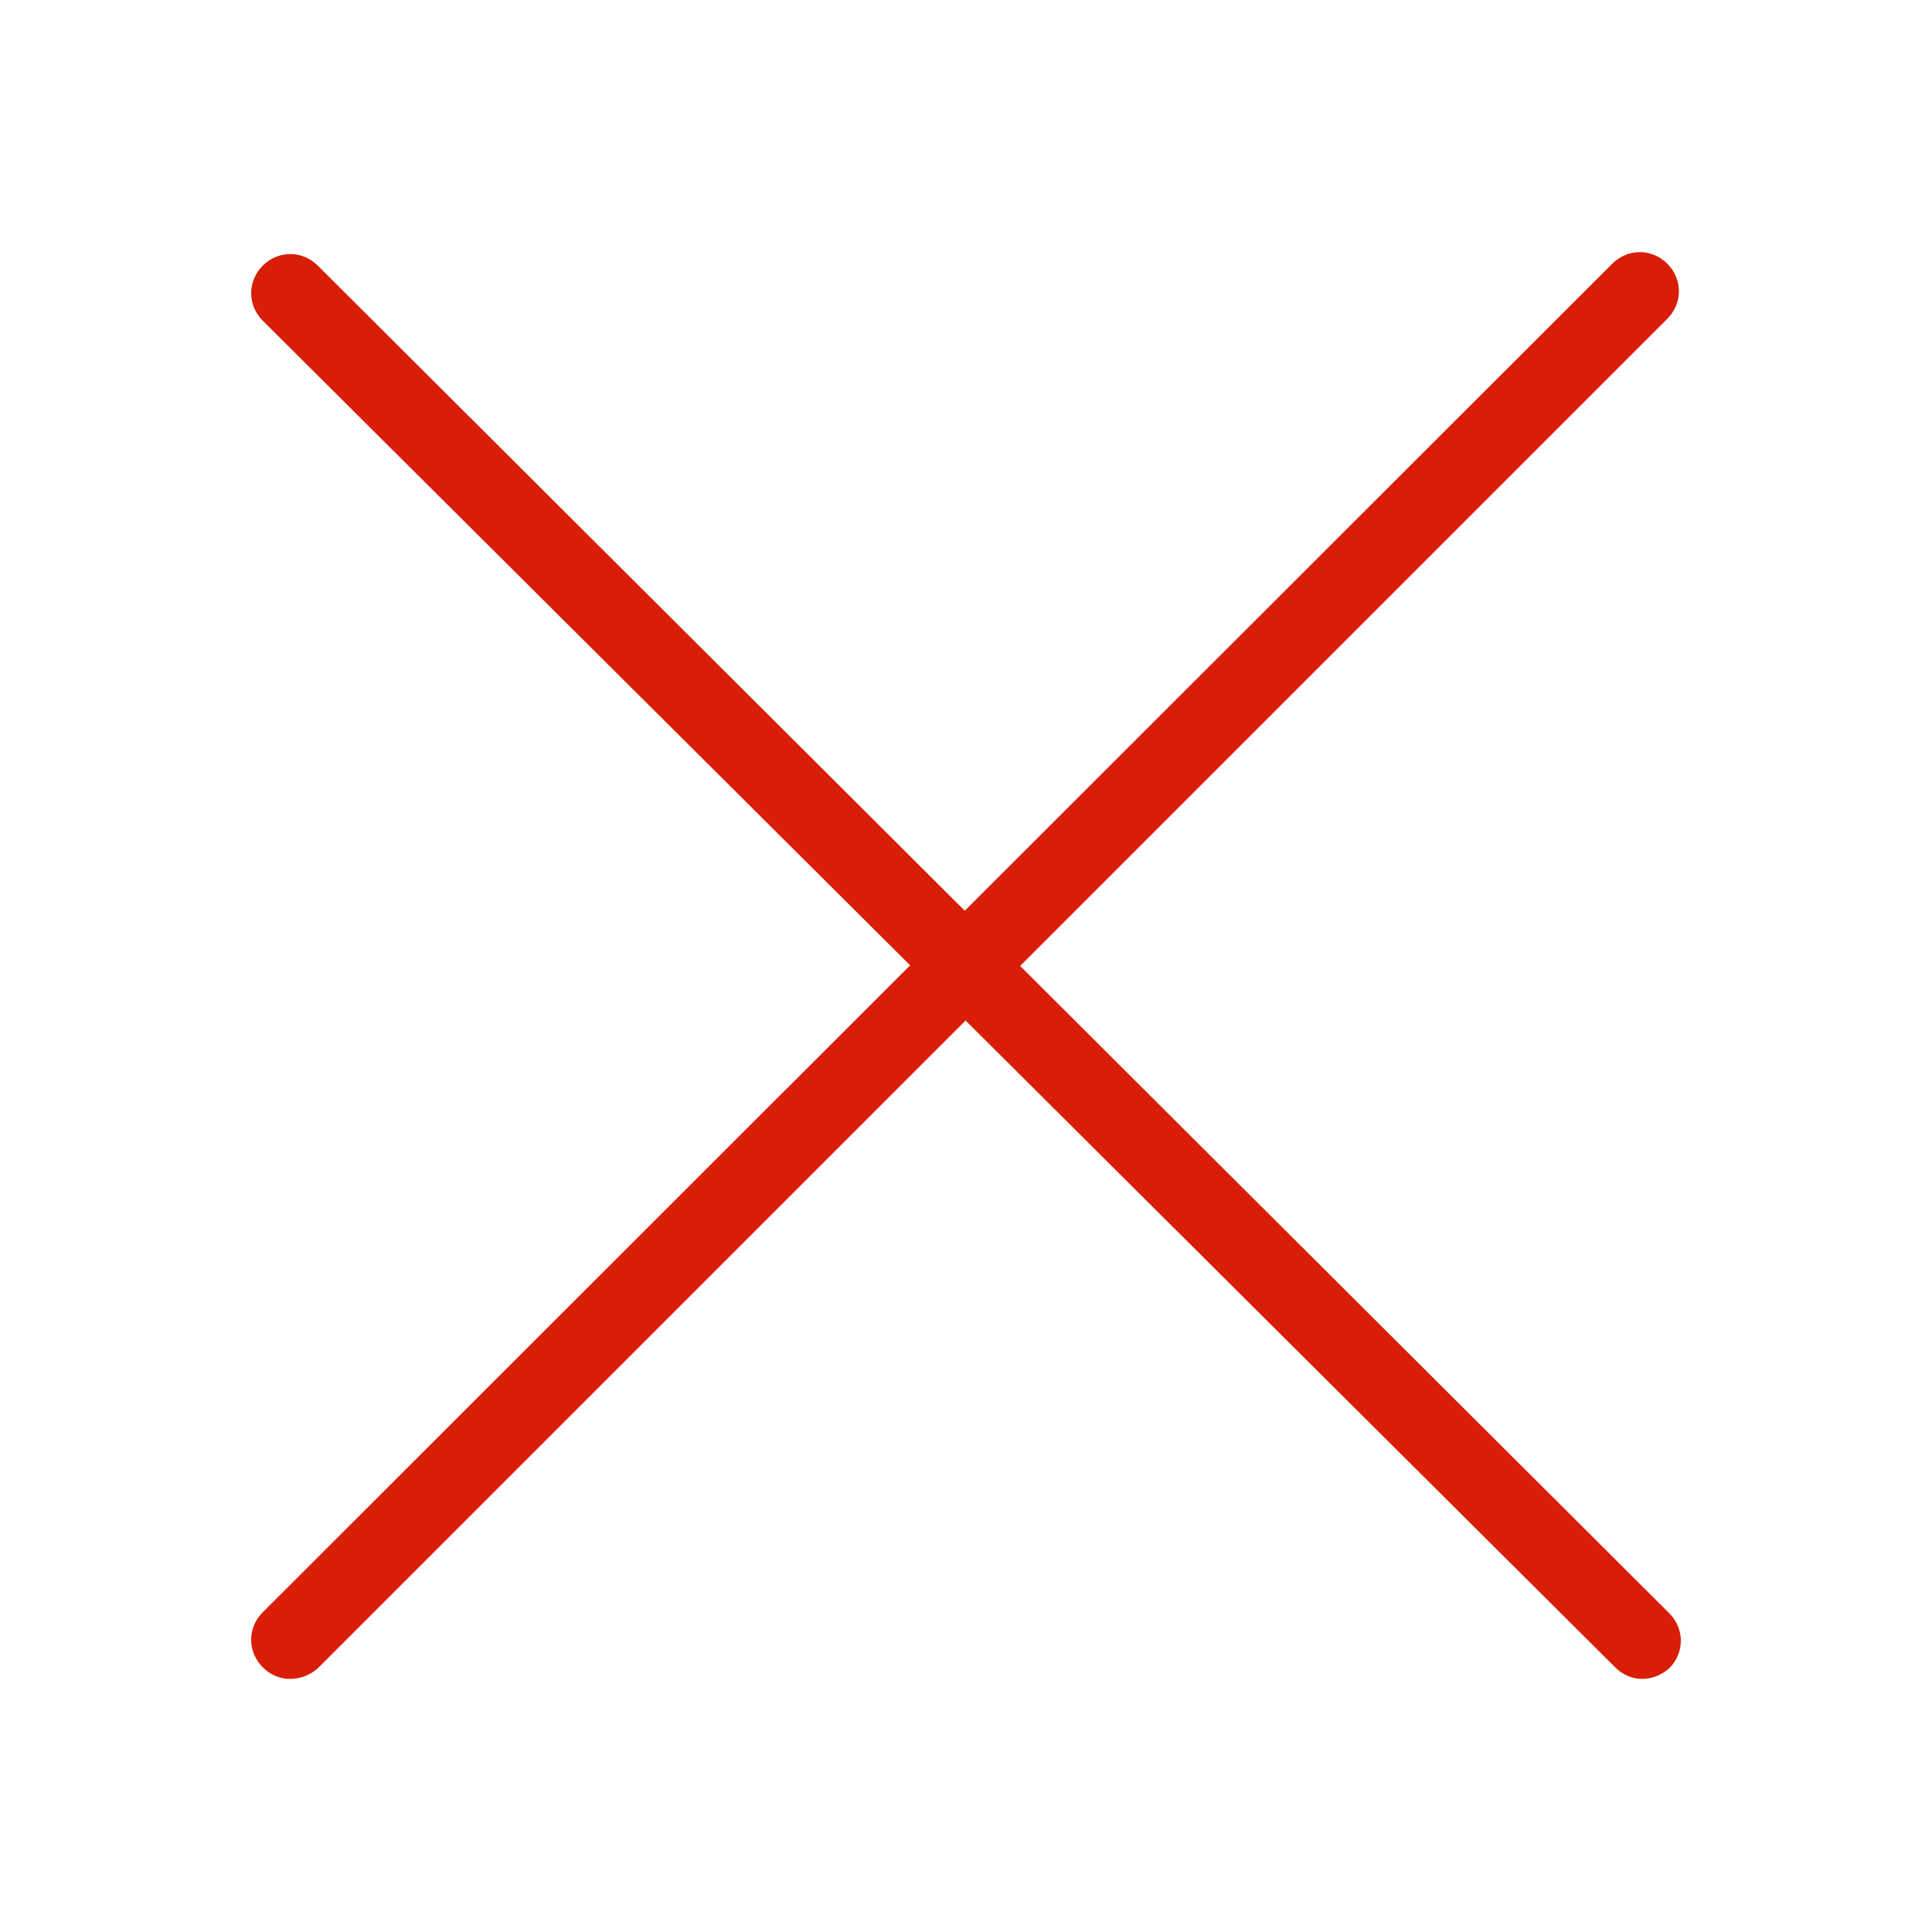 <?xml version="1.0" standalone="no"?><!DOCTYPE svg PUBLIC "-//W3C//DTD SVG 1.1//EN" "http://www.w3.org/Graphics/SVG/1.1/DTD/svg11.dtd"><svg t="1642128693592" class="icon" viewBox="0 0 1024 1024" version="1.1" xmlns="http://www.w3.org/2000/svg" p-id="9920" xmlns:xlink="http://www.w3.org/1999/xlink" width="200" height="200"><defs><style type="text/css"></style></defs><path d="M153.6 889.856c-5.12 0-10.24-2.048-14.336-6.144-8.192-8.192-8.192-20.992 0-29.184L854.528 139.776c8.192-8.192 20.992-8.192 29.184 0 8.192 8.192 8.192 20.992 0 29.184L168.448 884.224c-4.096 3.584-9.216 5.632-14.848 5.632z" fill="#d81e06" p-id="9921"></path><path d="M870.4 889.856c-5.12 0-10.24-2.048-14.336-6.144L139.264 169.984c-8.192-8.192-8.192-20.992 0-29.184 8.192-8.192 20.992-8.192 29.184 0L884.736 855.04c8.192 8.192 8.192 20.992 0 29.184-4.096 3.584-9.216 5.632-14.336 5.632z" fill="#d81e06" p-id="9922"></path></svg>